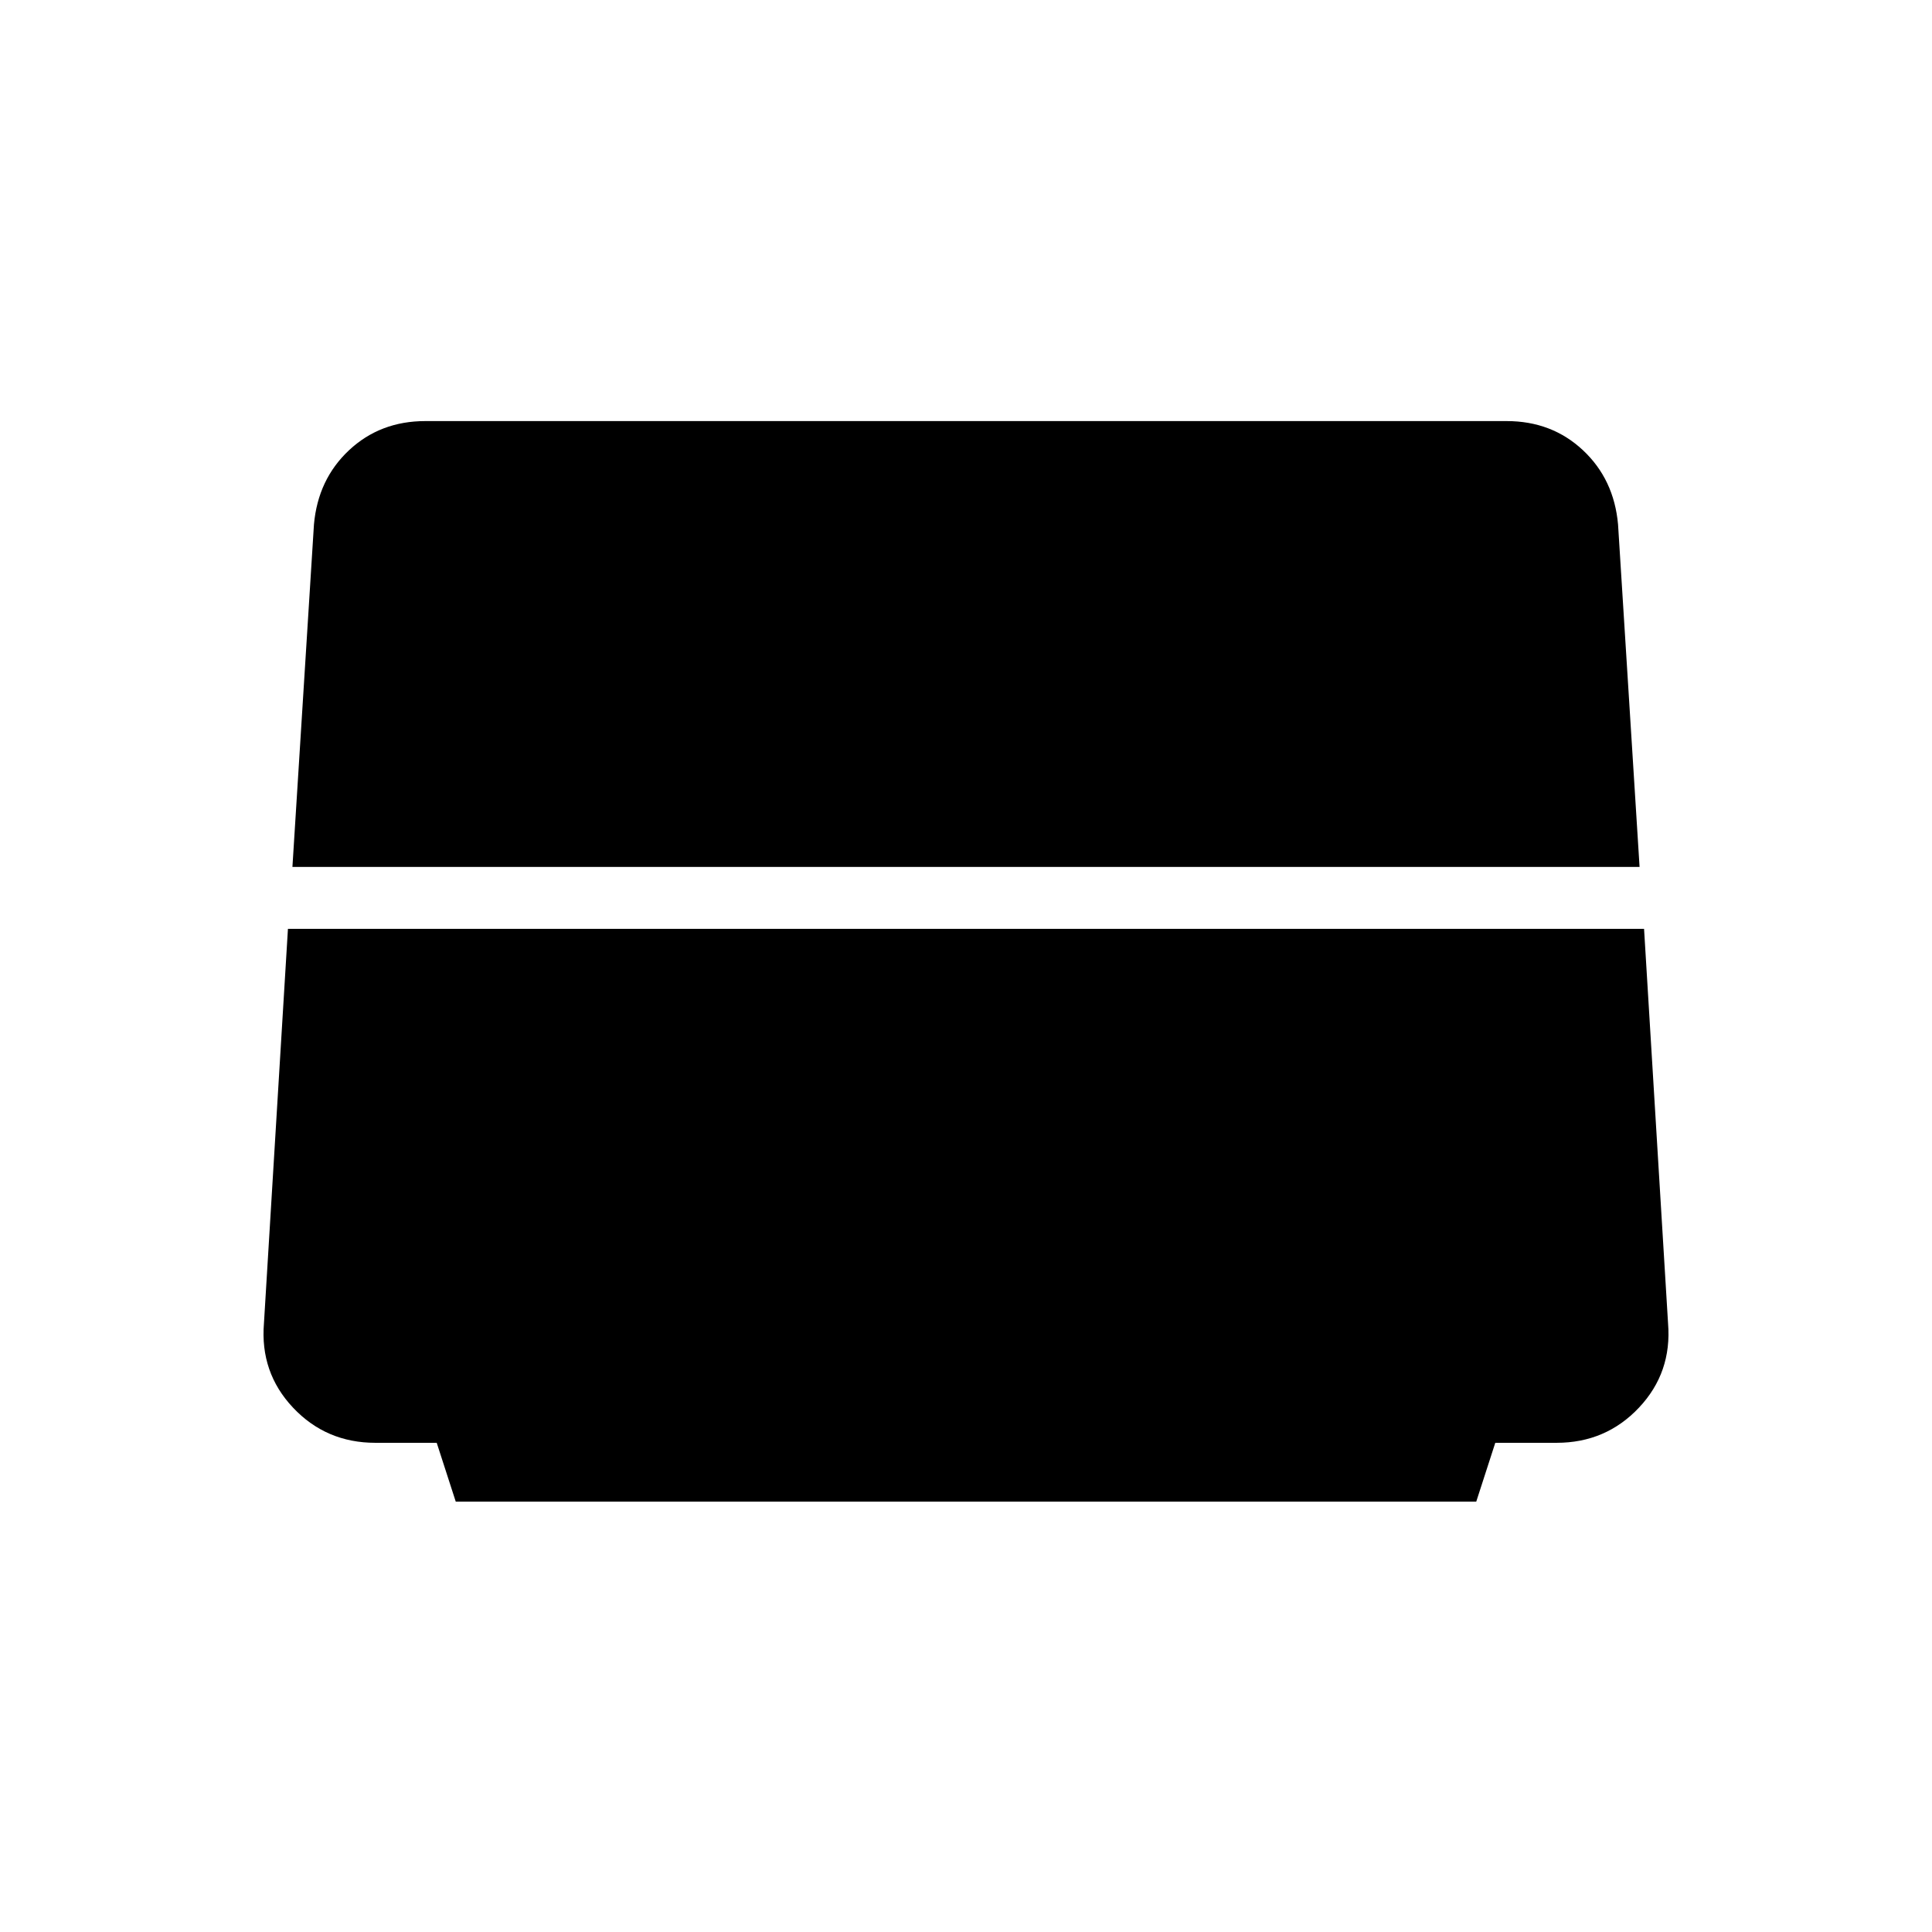 <svg xmlns="http://www.w3.org/2000/svg" width="48" height="48" viewBox="0 -960 960 960"><path d="M145.307-529.231h669.386L804-699.385q-2-22.461-17.461-36.923-15.462-14.462-37.923-14.462H211.384q-22.461 0-37.923 14.462Q158-721.846 156-699.385l-10.693 170.154Zm41.231 286.154H217l9.461 29.231h507.078L743-243.077h30.462q24.461 0 40.923-17.461 16.461-17.462 14.461-41.923l-11.923-196H143.077l-11.923 196q-2 24.461 14.461 41.923 16.462 17.461 40.923 17.461Z"/></svg>